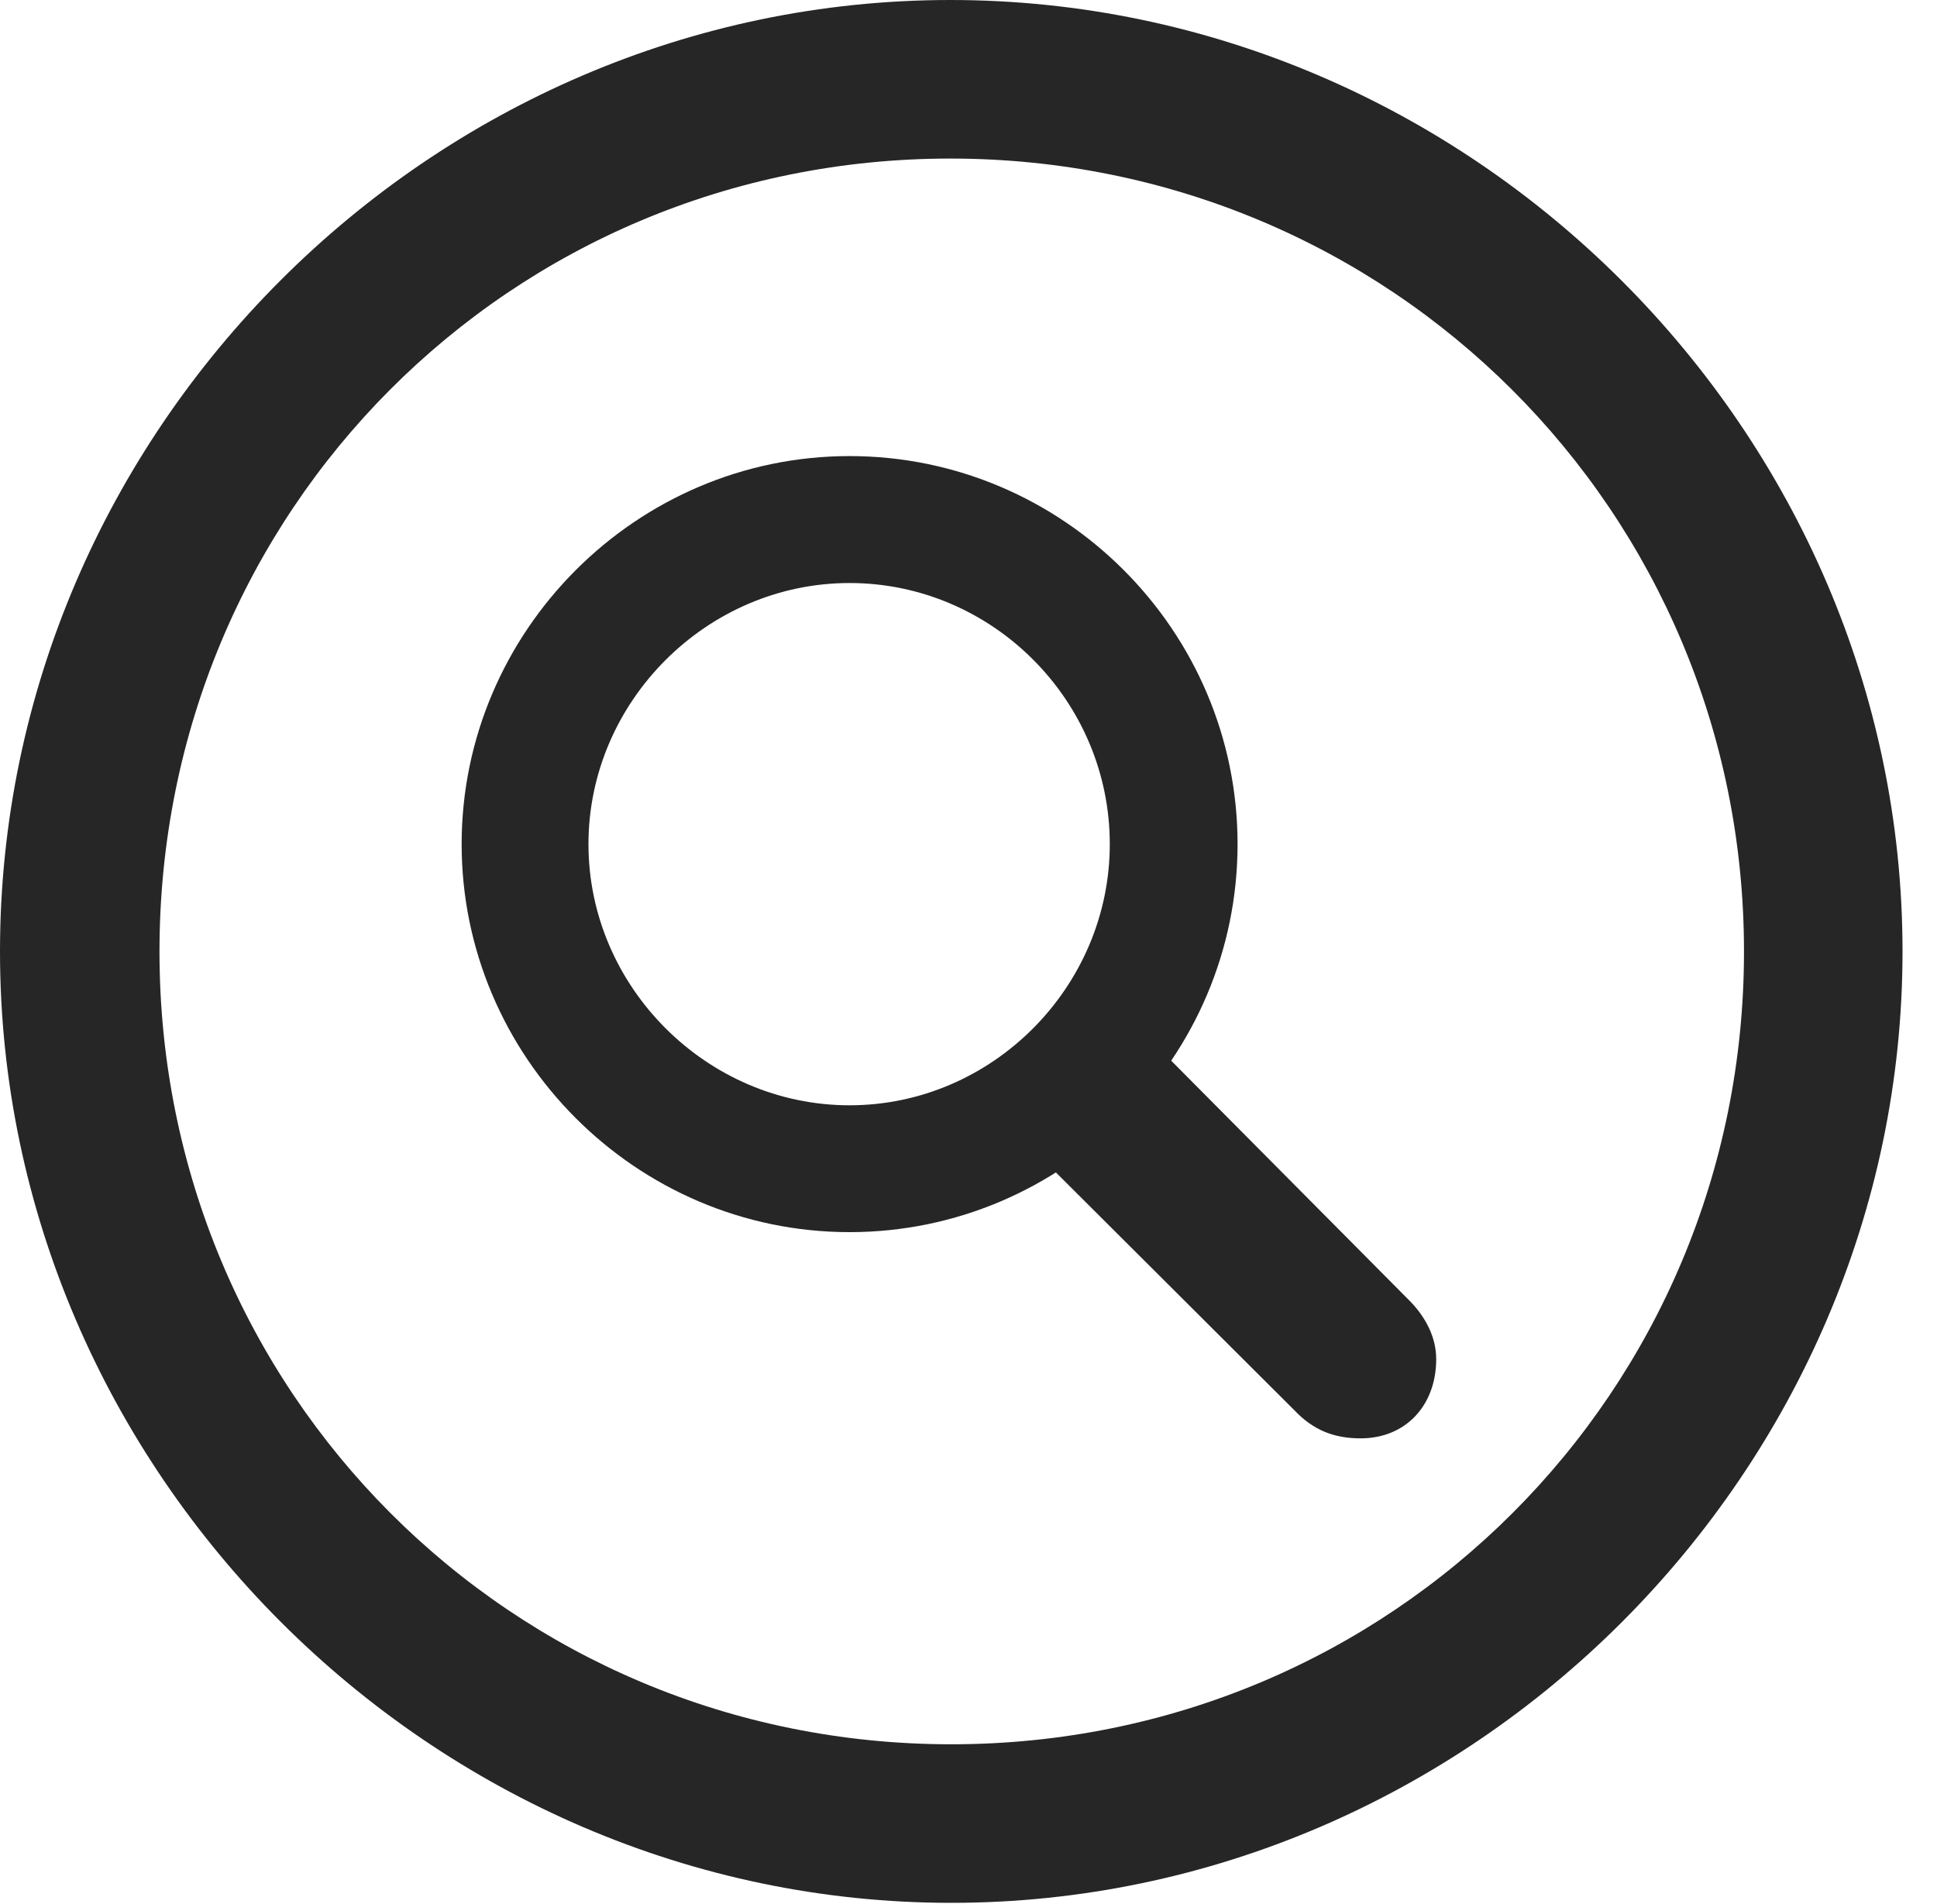 <?xml version="1.0" encoding="UTF-8"?>
<!--Generator: Apple Native CoreSVG 232.5-->
<!DOCTYPE svg
PUBLIC "-//W3C//DTD SVG 1.1//EN"
       "http://www.w3.org/Graphics/SVG/1.1/DTD/svg11.dtd">
<svg version="1.1" xmlns="http://www.w3.org/2000/svg" xmlns:xlink="http://www.w3.org/1999/xlink" width="20.283" height="19.932">
 <g>
  <rect height="19.932" opacity="0" width="20.283" x="0" y="0"/>
  <path d="M9.961 19.922C15.41 19.922 19.922 15.4 19.922 9.961C19.922 4.512 15.4 0 9.951 0C4.512 0 0 4.512 0 9.961C0 15.4 4.521 19.922 9.961 19.922ZM9.961 18.262C5.352 18.262 1.67 14.57 1.67 9.961C1.67 5.352 5.342 1.66 9.951 1.66C14.56 1.66 18.262 5.352 18.262 9.961C18.262 14.57 14.57 18.262 9.961 18.262Z" fill="#000000" fill-opacity="0.85"/>
  <path d="M8.896 12.9C11.133 12.9 12.959 11.074 12.959 8.838C12.959 6.602 11.133 4.775 8.896 4.775C6.66 4.775 4.834 6.611 4.834 8.838C4.834 11.065 6.66 12.9 8.896 12.9ZM8.896 11.572C7.402 11.572 6.162 10.332 6.162 8.838C6.162 7.344 7.402 6.104 8.896 6.104C10.391 6.104 11.621 7.334 11.621 8.838C11.621 10.332 10.391 11.572 8.896 11.572ZM14.248 15.059C14.717 15.059 15.039 14.717 15.039 14.229C15.039 14.004 14.932 13.799 14.775 13.633L11.69 10.527L10.44 11.66L13.555 14.766C13.75 14.971 13.965 15.059 14.248 15.059Z" fill="#000000" fill-opacity="0.85"/>
 </g>
</svg>
